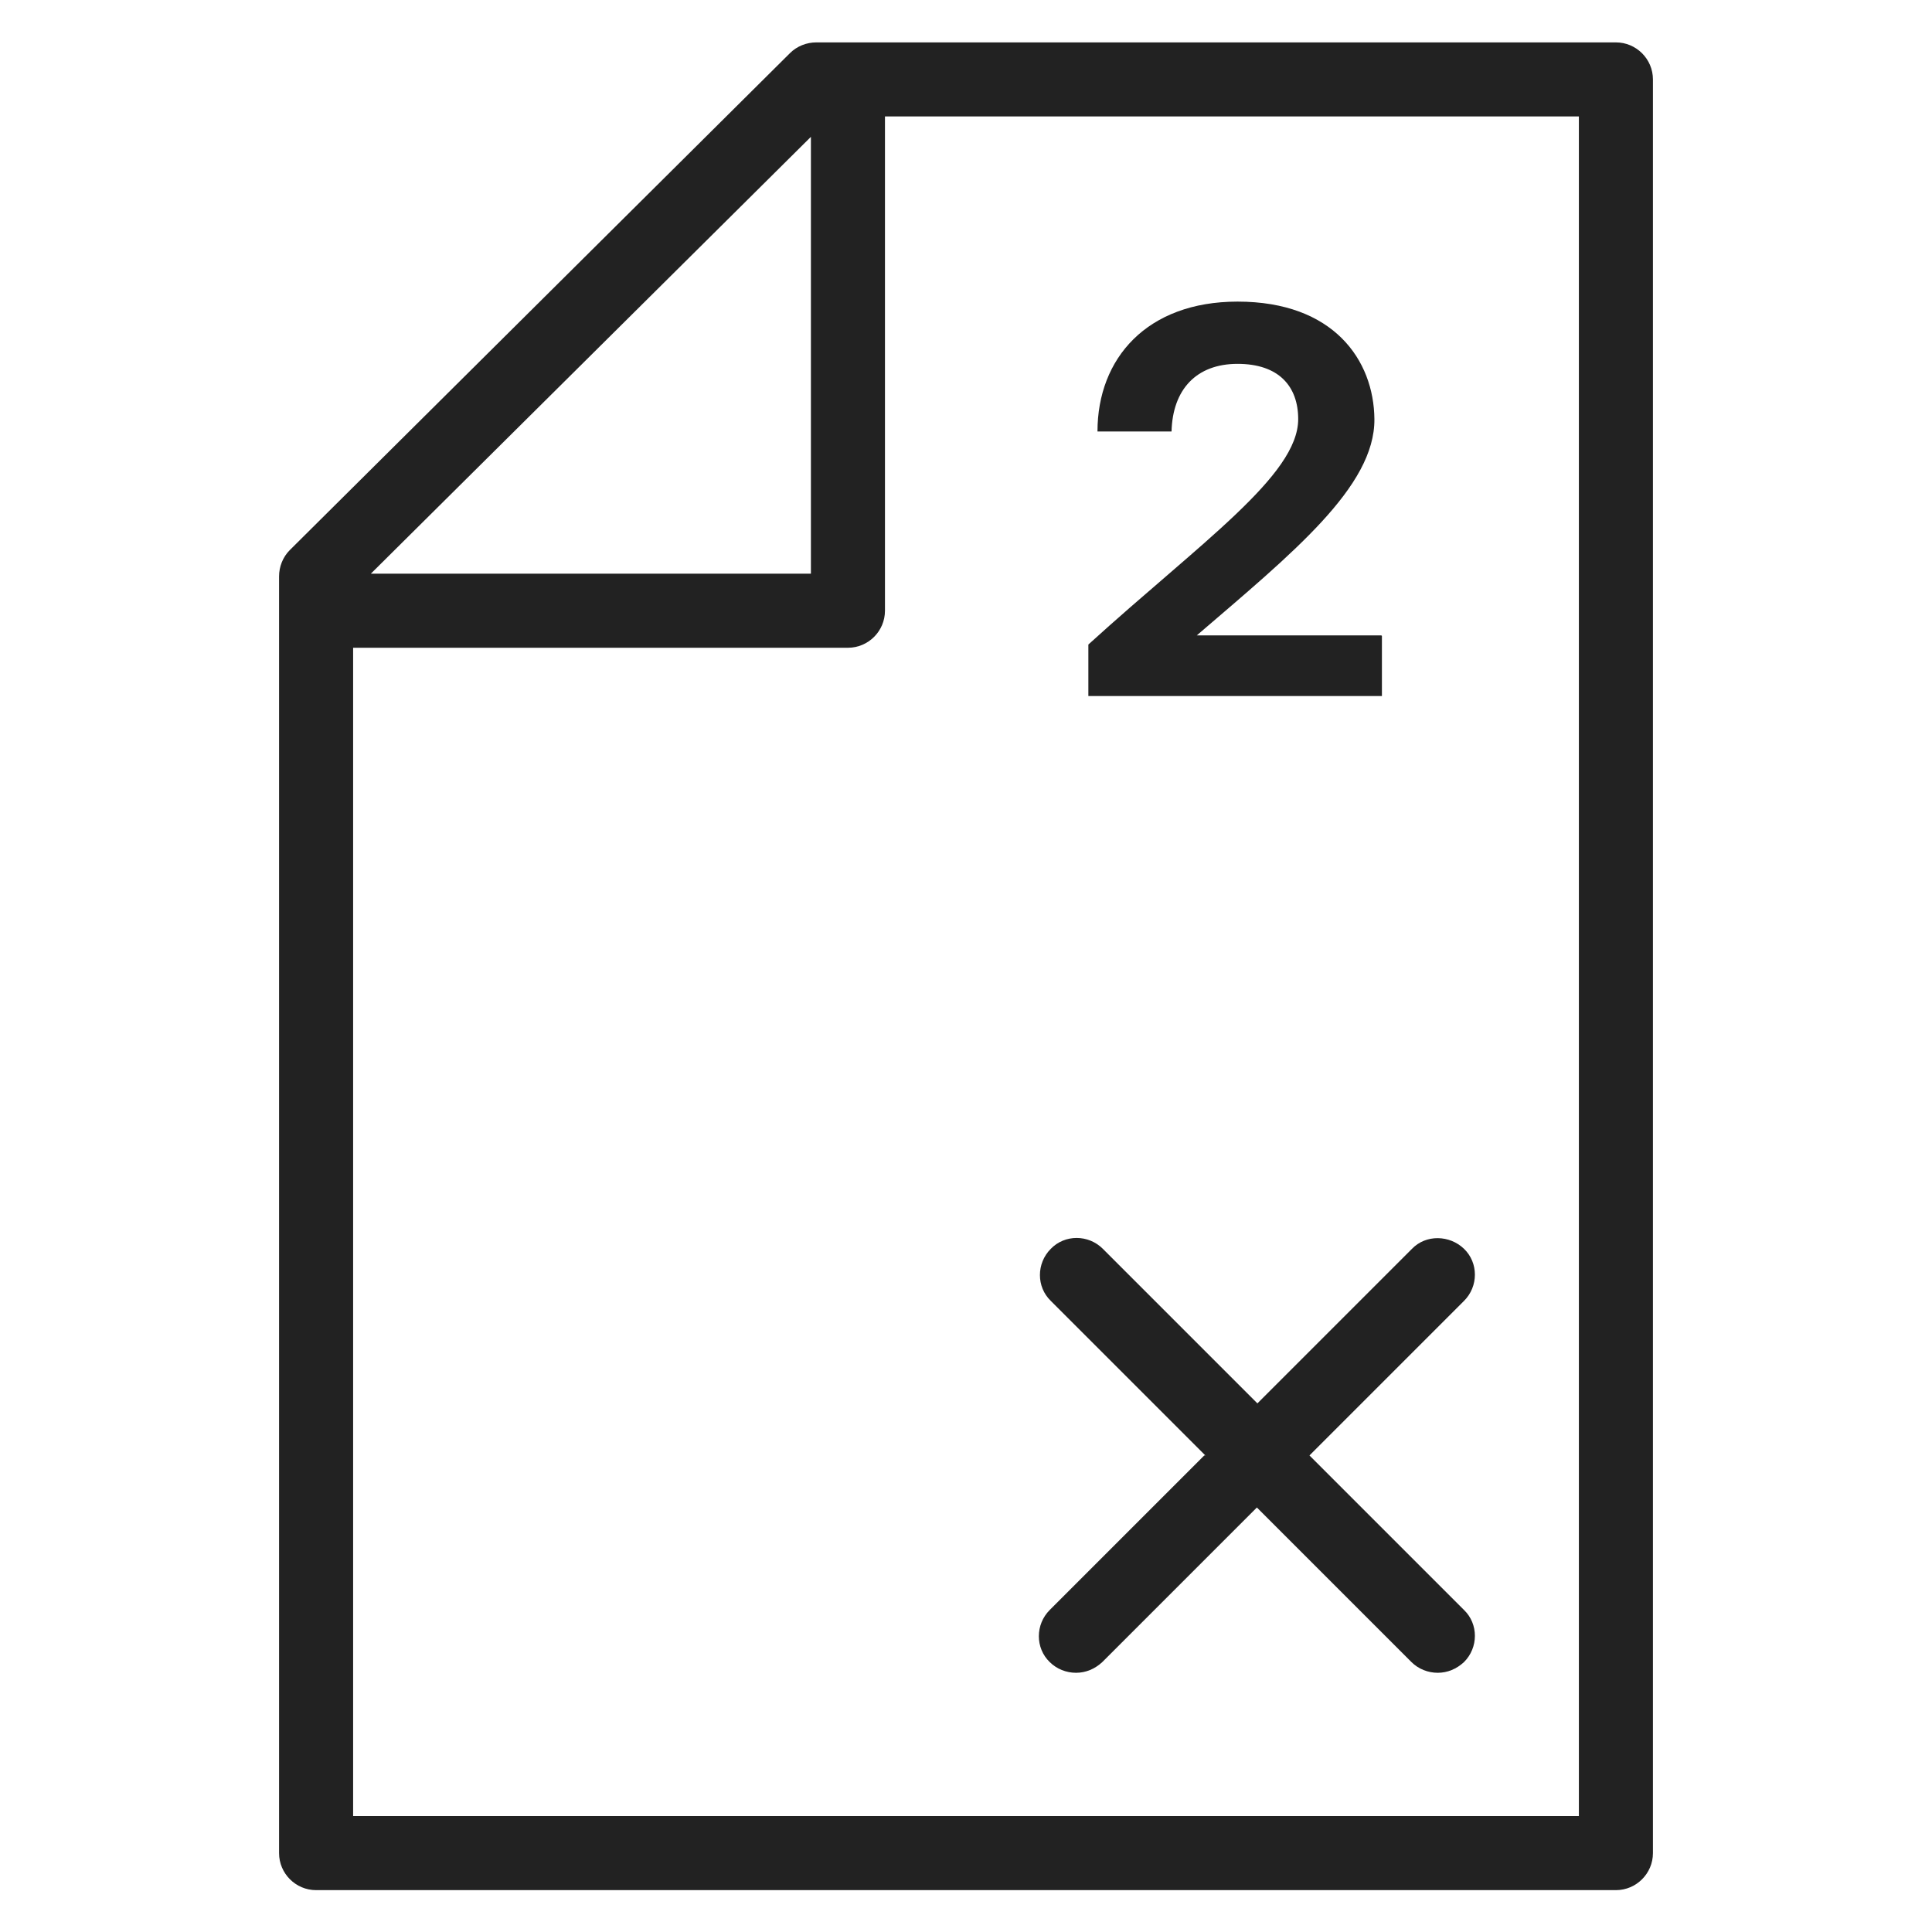 <svg width="36" height="36" viewBox="0 0 36 36" fill="none" xmlns="http://www.w3.org/2000/svg">
<g id="second file error_M 1">
<g id="Group">
<path id="Vector" d="M30.11 0.79H15.21C15.03 0.79 14.85 0.86 14.72 0.99L5.4 10.25C5.27 10.38 5.2 10.56 5.2 10.74V34.53C5.2 34.91 5.51 35.22 5.89 35.22H30.11C30.49 35.22 30.8 34.91 30.8 34.53V1.48C30.8 1.1 30.49 0.79 30.11 0.79ZM15.11 2.55V10.69H6.91L15.12 2.54L15.11 2.55ZM29.42 33.84H6.58V12.07H15.8C16.18 12.07 16.49 11.76 16.49 11.38V2.17H29.42V33.84V33.84Z" fill="#222222"/>
<path id="Vector_2" d="M22.44 27.12L19.56 30C19.29 30.27 19.29 30.71 19.56 30.97C19.69 31.1 19.87 31.17 20.05 31.17C20.23 31.17 20.4 31.1 20.54 30.97L23.42 28.09L26.3 30.97C26.43 31.1 26.61 31.17 26.79 31.17C26.97 31.17 27.14 31.1 27.28 30.97C27.55 30.7 27.55 30.26 27.28 30L24.4 27.12L27.28 24.24C27.55 23.97 27.55 23.53 27.28 23.27C27.01 23.01 26.57 23 26.31 23.27L23.43 26.15L20.55 23.27C20.28 23 19.84 23 19.58 23.27C19.31 23.54 19.31 23.98 19.58 24.24L22.46 27.12H22.44Z" fill="#222222"/>
<path id="Vector_3" d="M25.74 11.84H22.3C24.08 10.31 25.62 9.07 25.61 7.81C25.6 6.71 24.85 5.62 23.06 5.62C21.37 5.62 20.45 6.68 20.45 8.04H21.83C21.85 7.26 22.29 6.78 23.06 6.78C23.83 6.78 24.19 7.2 24.19 7.81C24.19 8.86 22.37 10.11 20.28 12.01V12.97H25.75V11.85L25.74 11.84Z" fill="#222222"/>
</g>
</g>
</svg>
